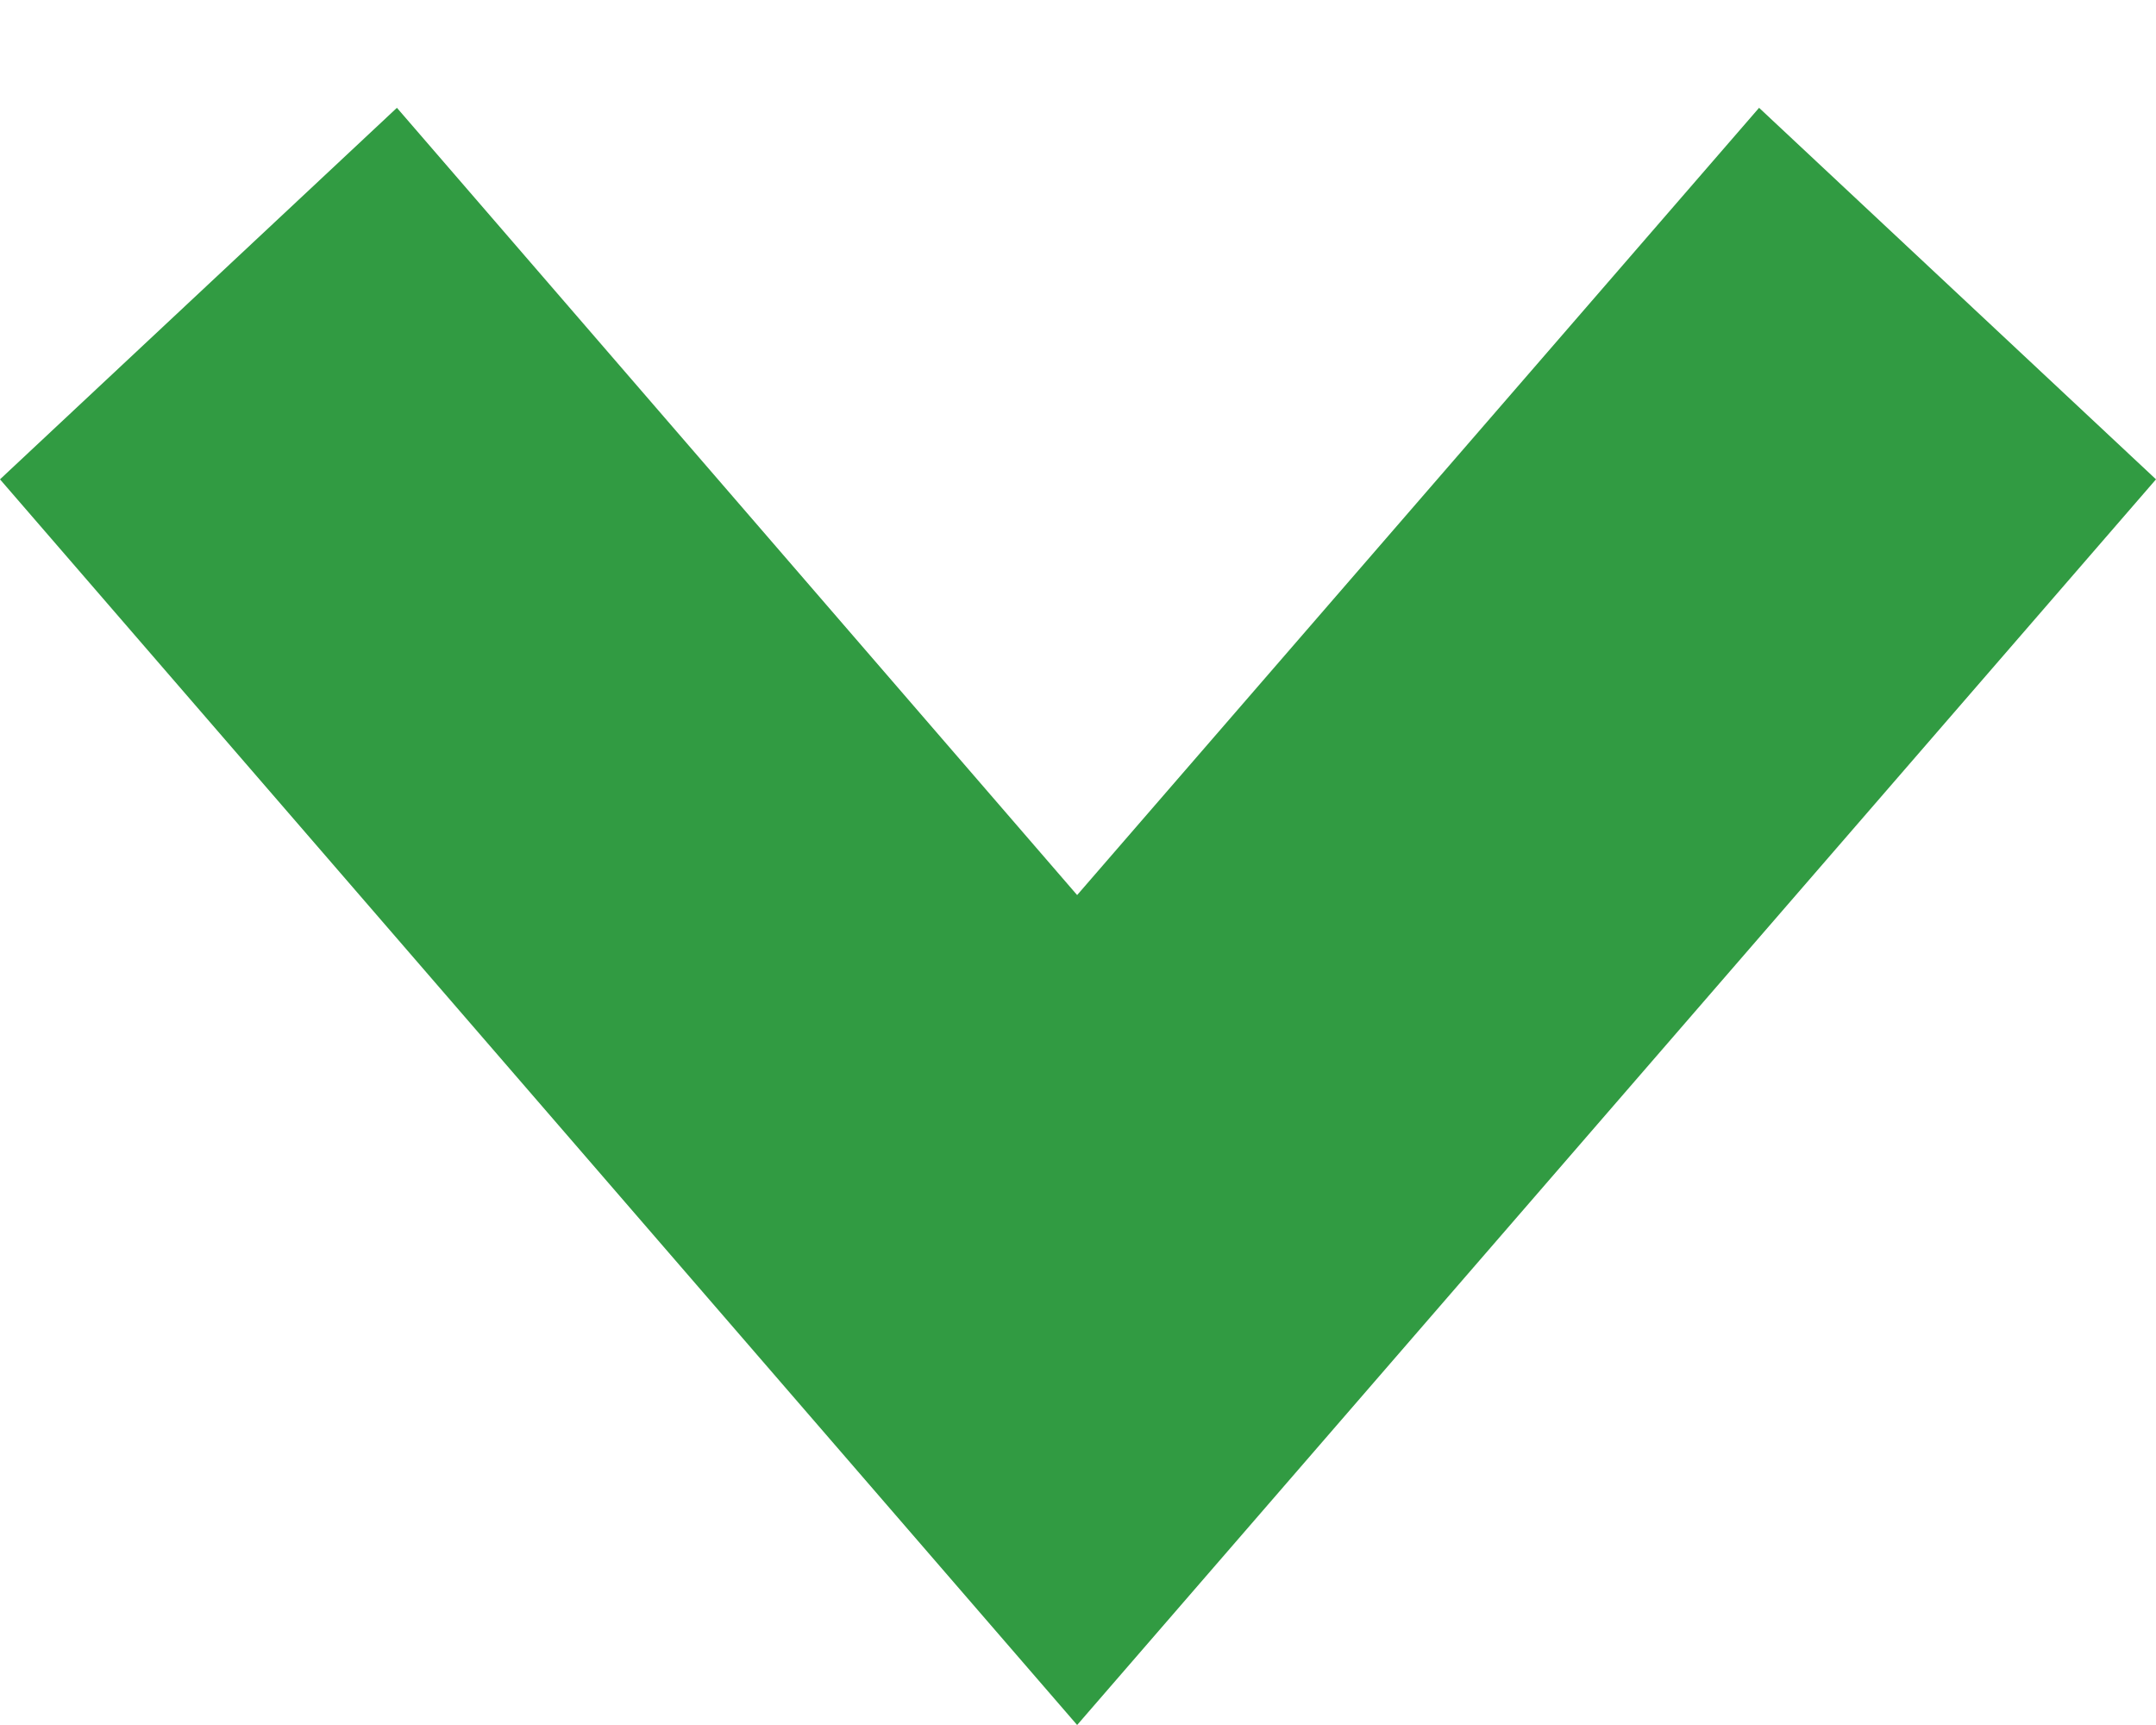 <?xml version="1.0" encoding="UTF-8"?>
<svg width="10px" height="8px" viewBox="0 0 10 8" version="1.1" xmlns="http://www.w3.org/2000/svg" xmlns:xlink="http://www.w3.org/1999/xlink">
    <!-- Generator: sketchtool 47.1 (45422) - http://www.bohemiancoding.com/sketch -->
    <title>C9E8B003-269C-4937-B833-5483AF3FE0EC</title>
    <desc>Created with sketchtool.</desc>
    <defs></defs>
    <g id="websait" stroke="none" stroke-width="1" fill="none" fill-rule="evenodd">
        <g id="search_1366_1920" transform="translate(-586, -834)" fill-rule="nonzero" fill="#319B42">
            <g id="down" transform="translate(591, 838) scale(1, -1) translate(-591, -838) translate(586, 834)">
                <polygon id="Shape" transform="translate(5, 3.75) scale(1, -1) translate(-5, -3.75) " points="10 1.723 4.996 7.5 0 1.723 1.841 0 4.996 3.651 8.159 0"></polygon>
            </g>
        </g>
    </g>
</svg>